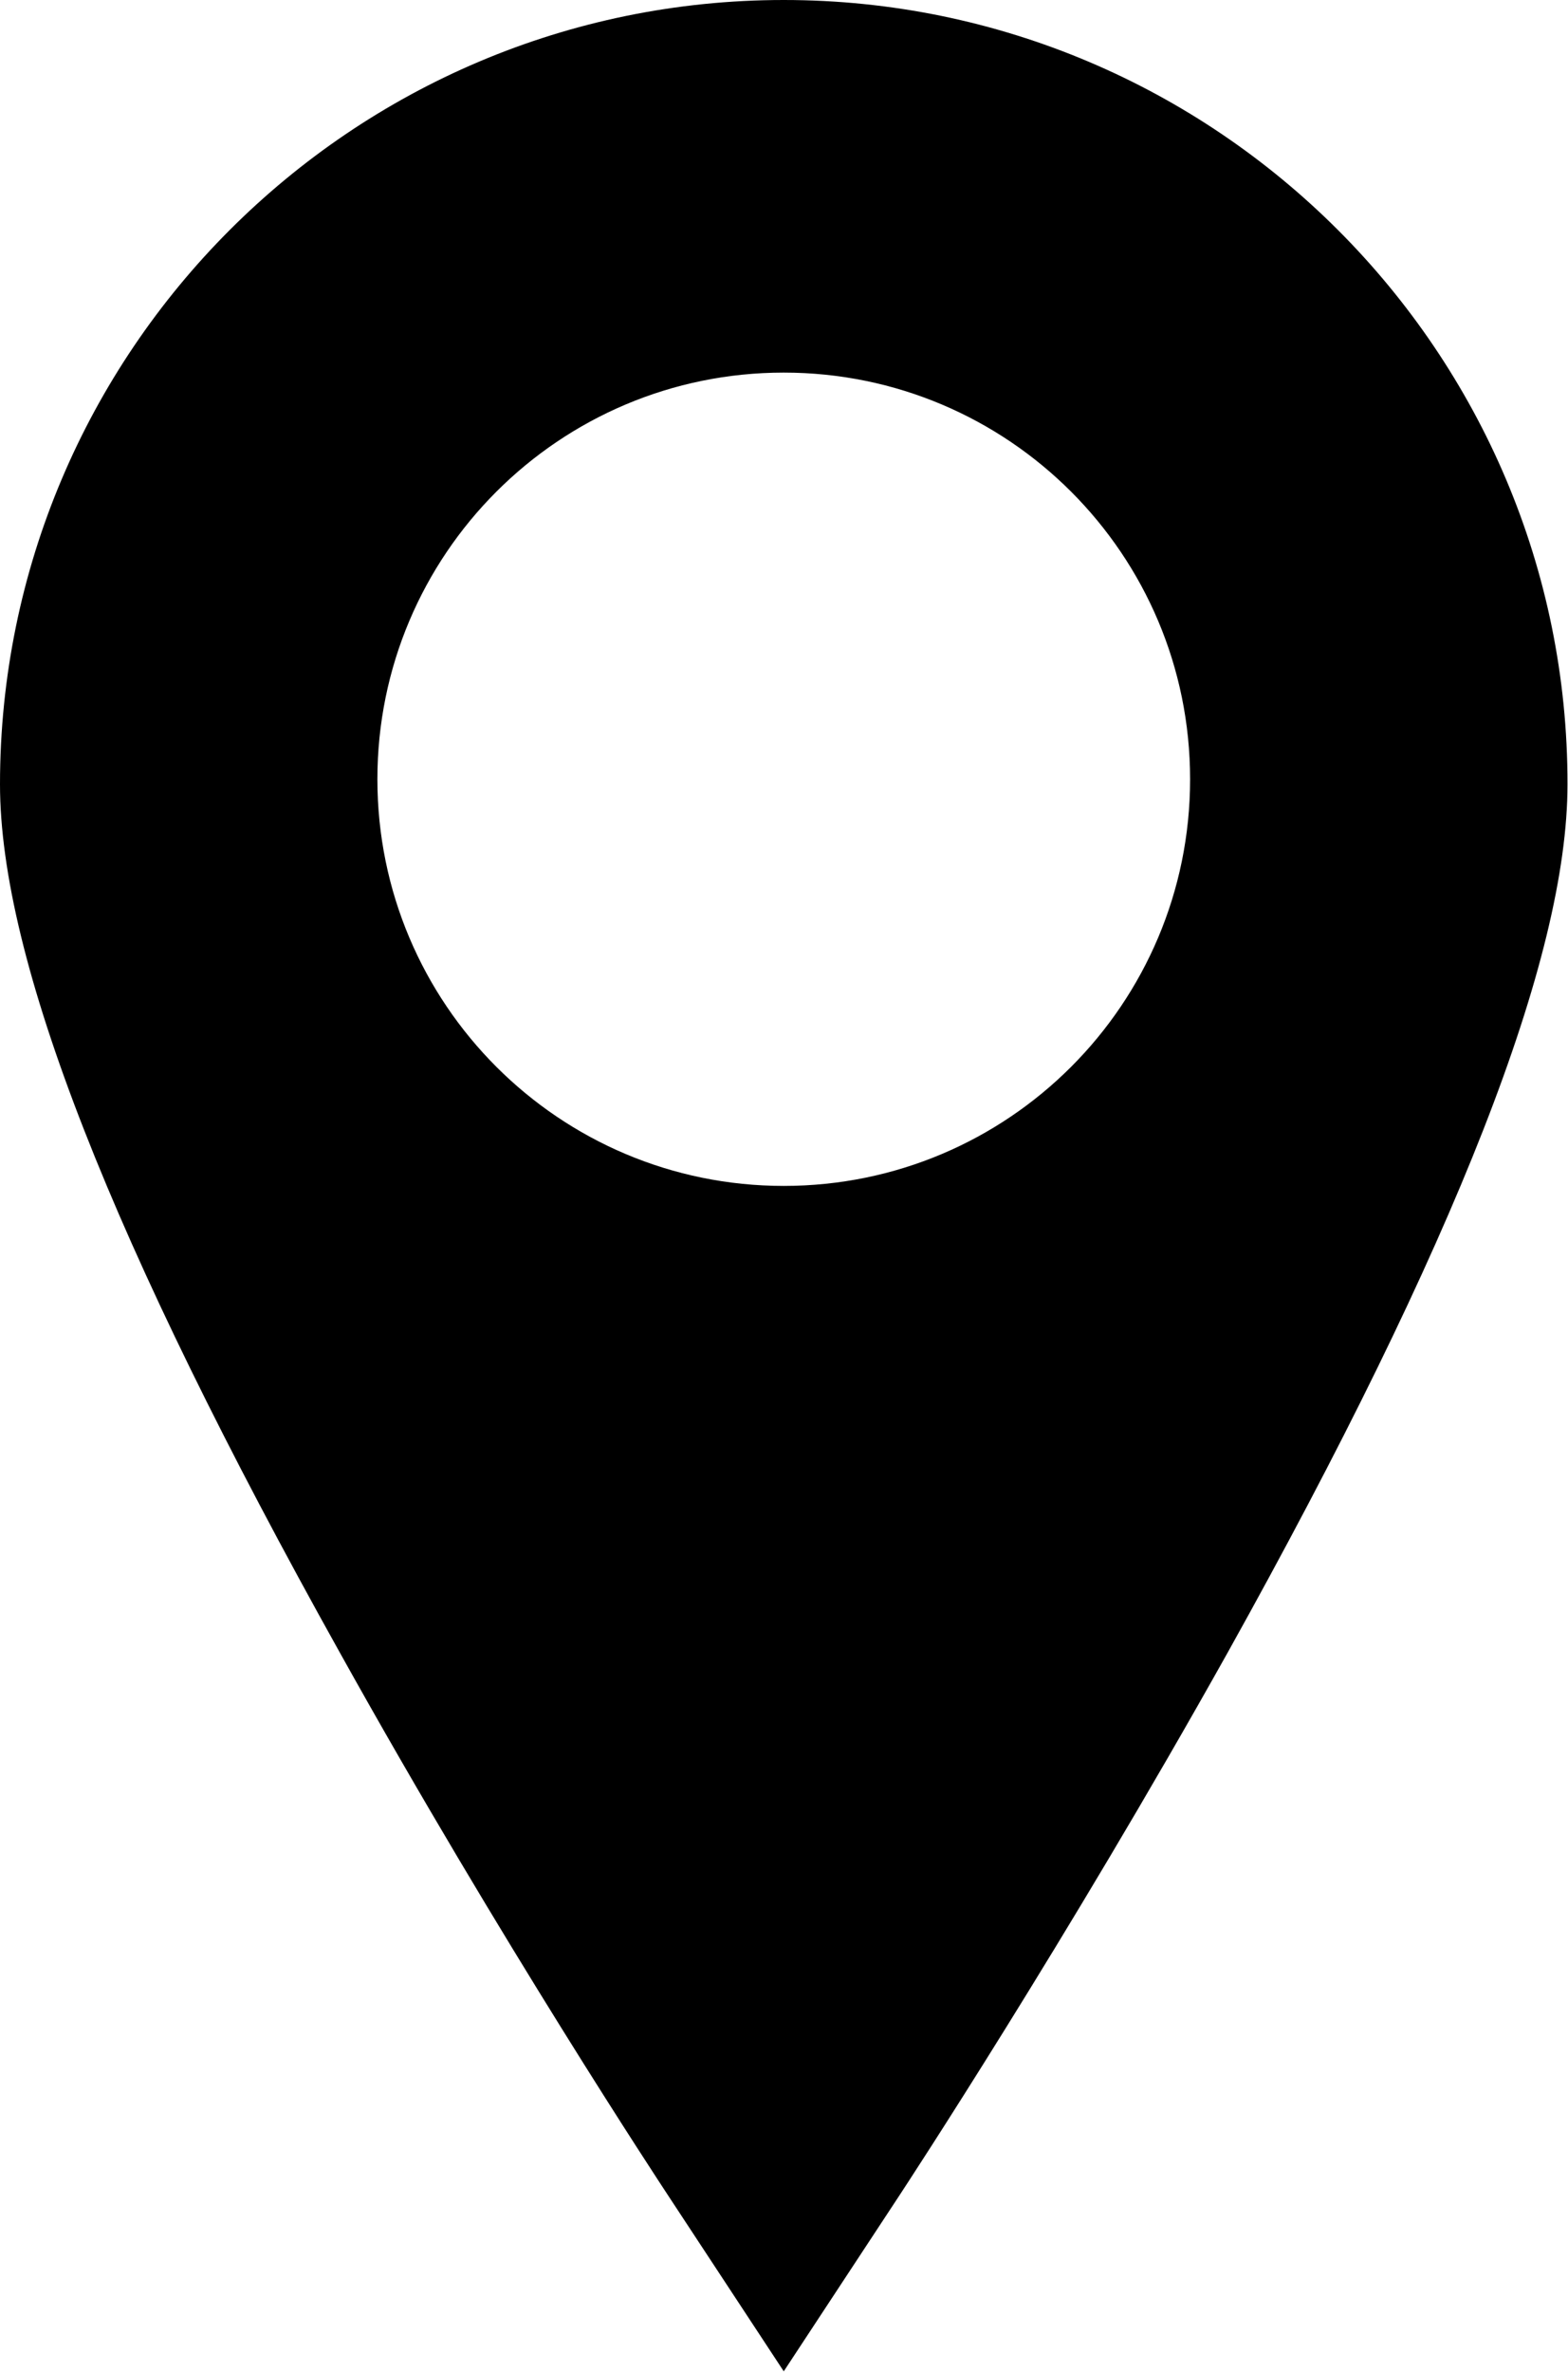 <svg xmlns="http://www.w3.org/2000/svg" version="1.1" x="0" y="0" width="308.7" height="466.6" viewBox="0 0 308.7 466.6" xml:space="preserve"><path d="M154.3 0C69.2 0 0 69.2 0 154.3c0 34.3 21.9 90.2 66.9 170.8 31.8 57.1 63.2 104.6 64.5 106.6l22.9 34.8 22.9-34.8c1.3-2 32.6-49.6 64.5-106.6 45-80.7 66.9-136.6 66.9-170.8C308.7 69.2 239.4 0 154.3 0zM154.3 233.3c-44.2 0-80-35.8-80-80s35.8-80 80-80c44.2 0 80 35.8 80 80S198.5 233.3 154.3 233.3z"/></svg>